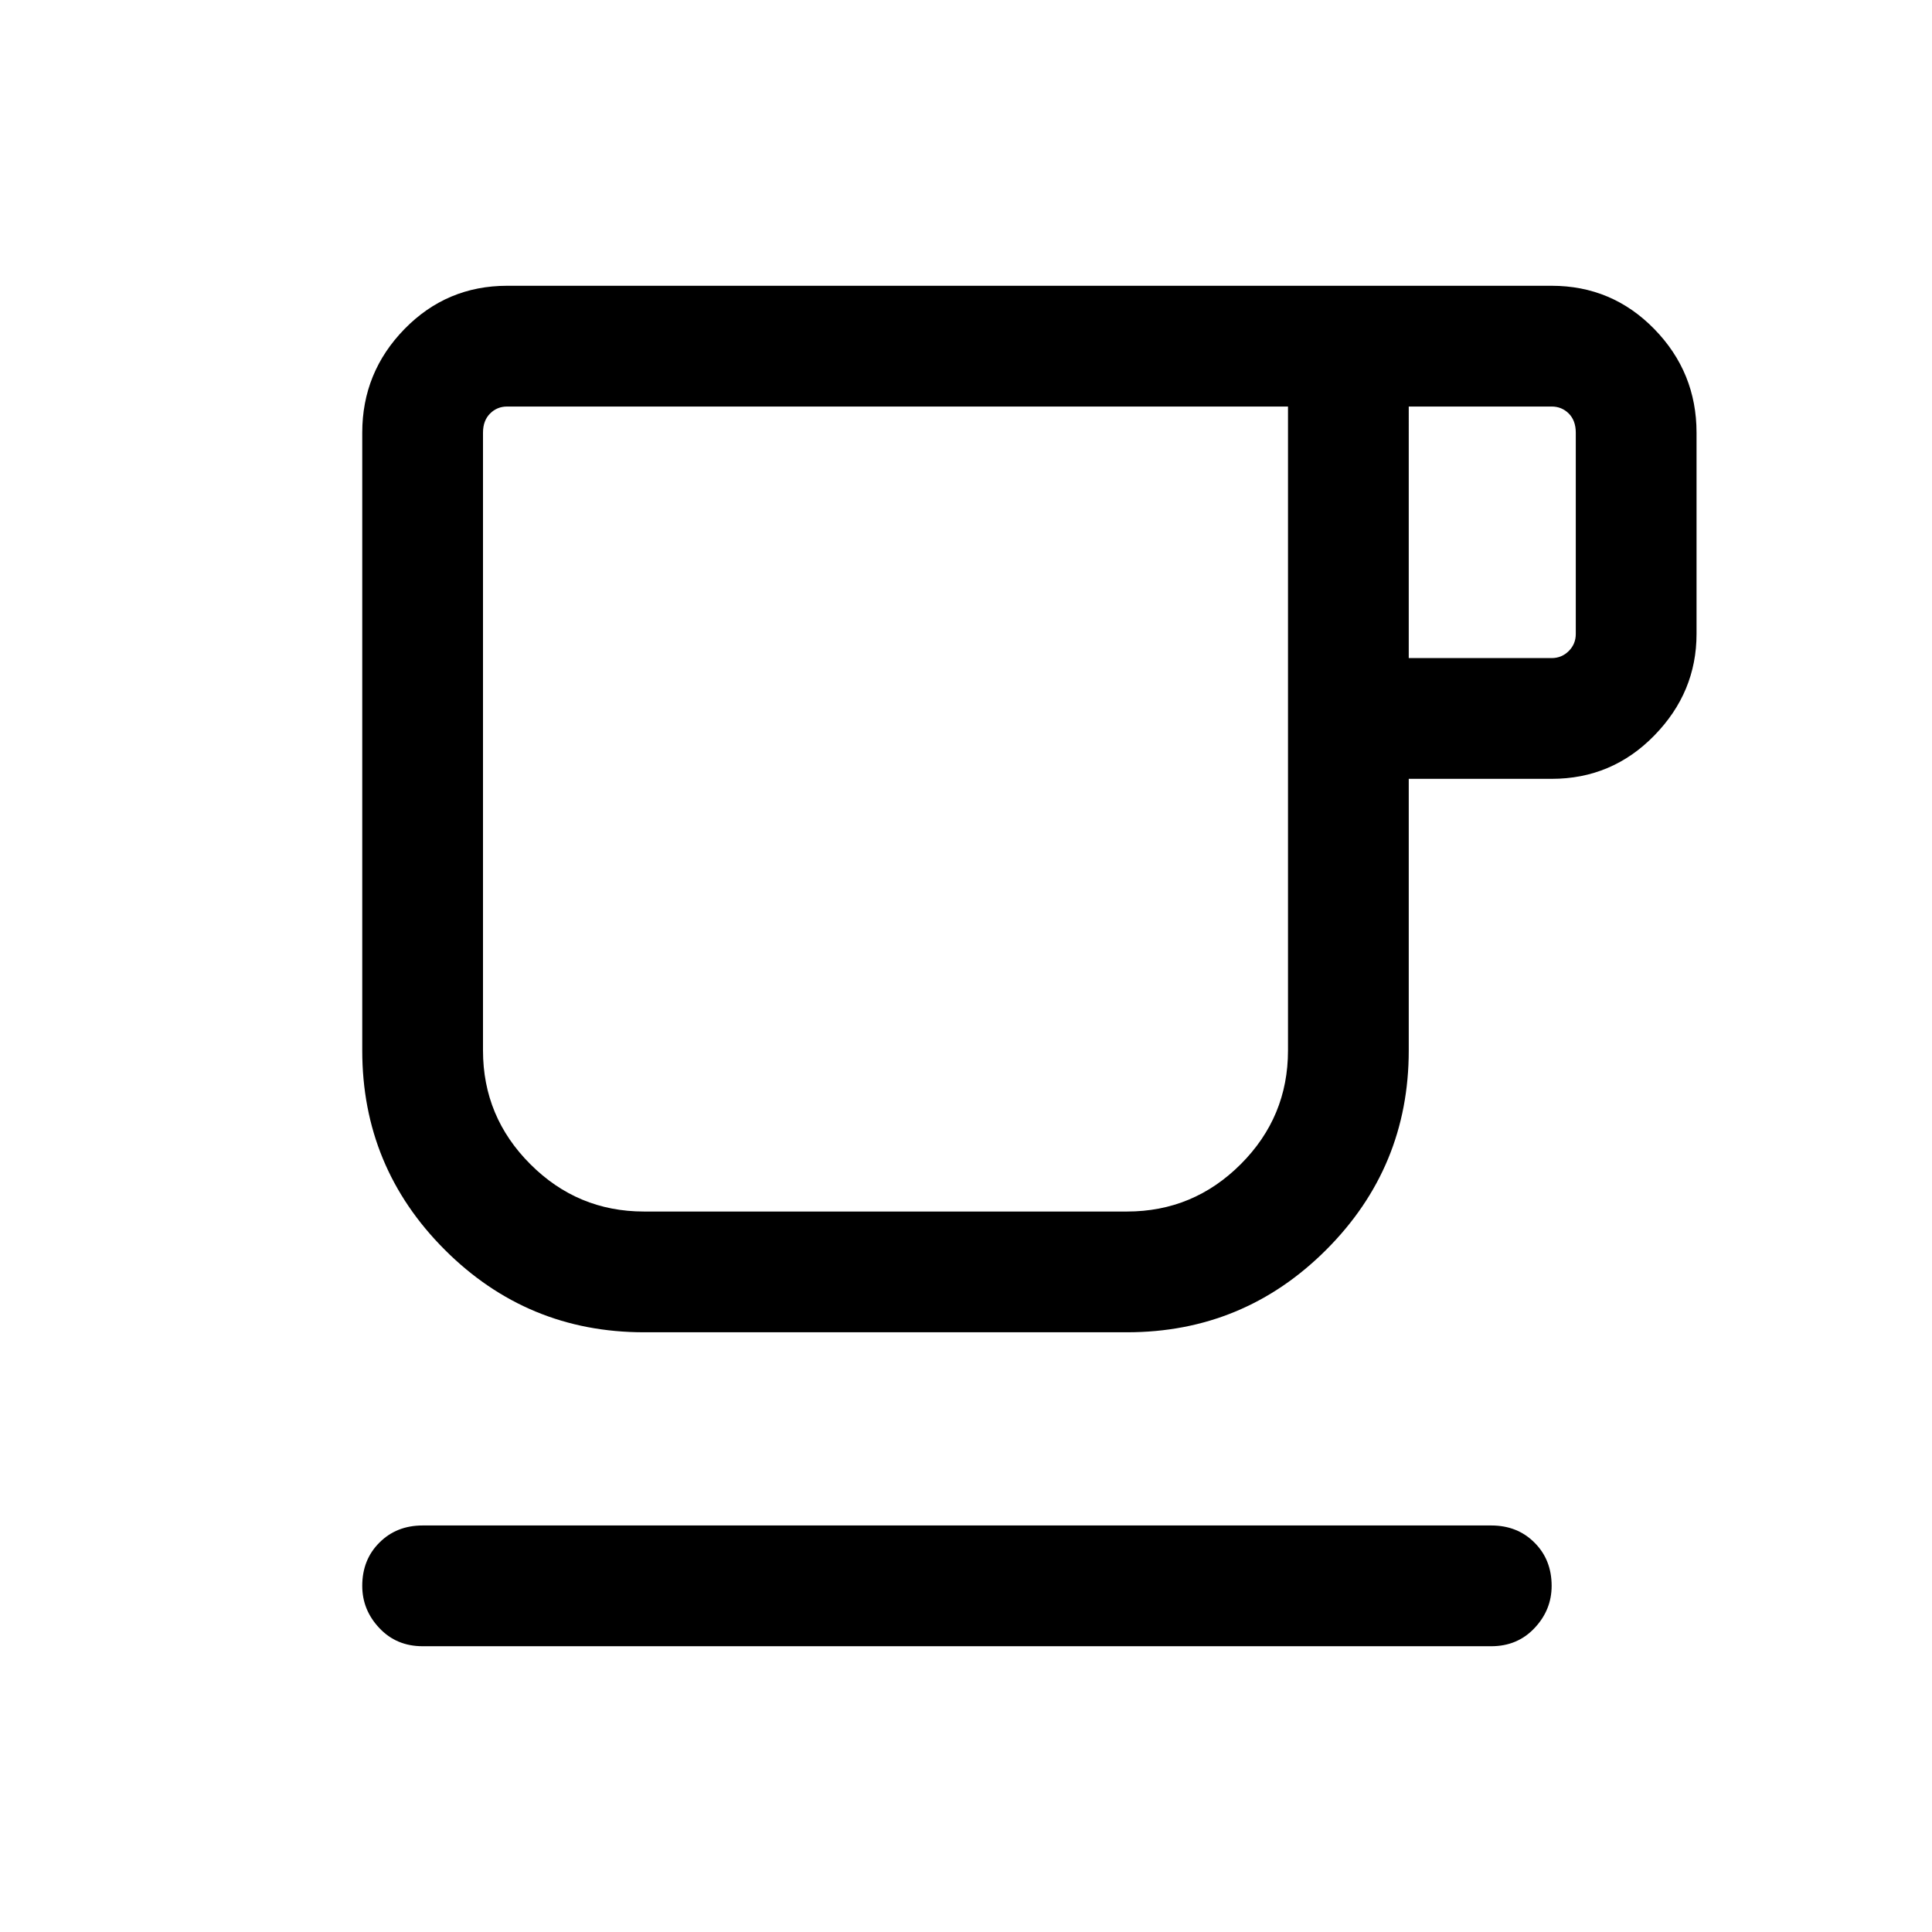 <svg xmlns="http://www.w3.org/2000/svg" height="24" width="24"><path d="M5.25 20.45q-.325 0-.537-.225Q4.5 20 4.5 19.7q0-.325.213-.537.212-.213.537-.213h13.275q.325 0 .537.213.213.212.213.537 0 .3-.213.525-.212.225-.537.225ZM8 16.55q-1.45 0-2.475-1.025Q4.5 14.5 4.5 13.05V5.375q0-.75.525-1.288Q5.55 3.55 6.3 3.55h12.975q.75 0 1.275.537.525.538.525 1.288v2.5q0 .725-.525 1.262-.525.538-1.275.538H17.5v3.375q0 1.45-1.025 2.475Q15.45 16.55 14 16.55Zm0-1.5h6q.825 0 1.413-.588.587-.587.587-1.412v-8H6.3q-.125 0-.212.087Q6 5.225 6 5.375v7.675q0 .825.588 1.412.587.588 1.412.588Zm9.5-6.875h1.775q.125 0 .213-.088.087-.087.087-.212v-2.5q0-.15-.087-.238-.088-.087-.213-.087H17.5ZM11 10.05Z"/></svg>